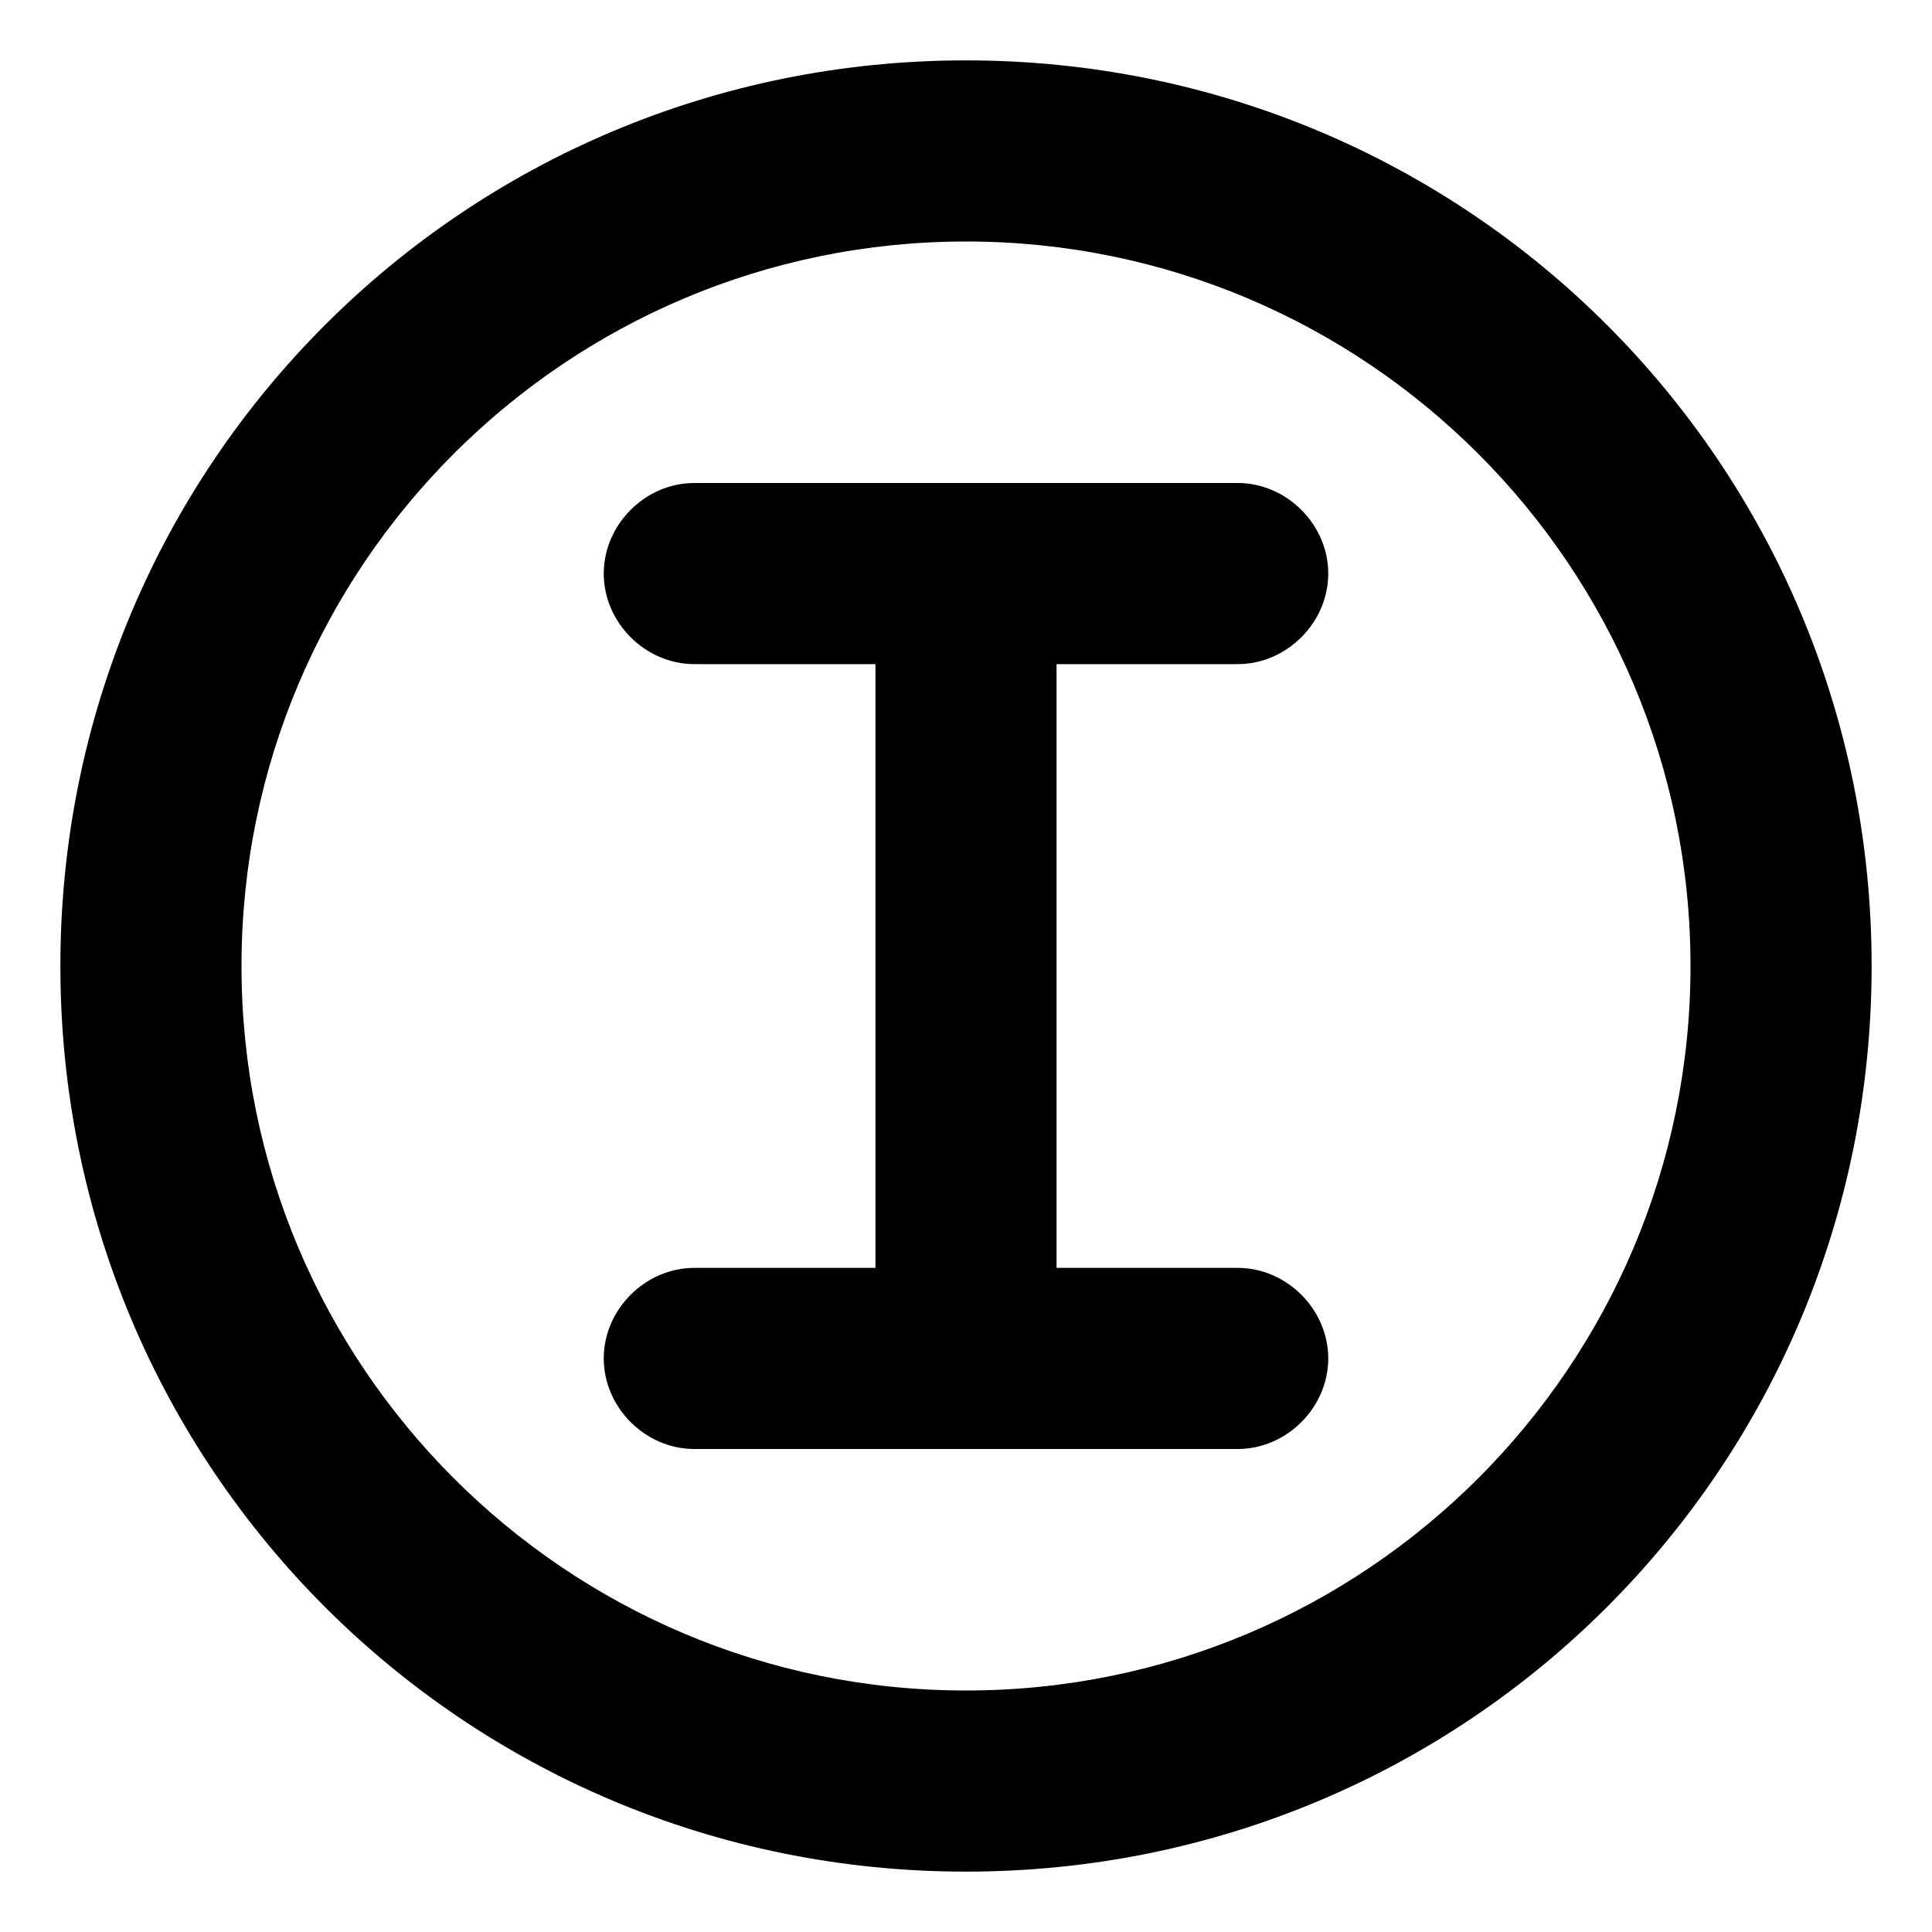 <svg xmlns="http://www.w3.org/2000/svg" viewBox="0 0 512 512"><!-- Font Awesome Pro 6.0.0-alpha1 by @fontawesome - https://fontawesome.com License - https://fontawesome.com/license (Commercial License) --><path d="M256 16C123 16 16 123 16 256S123 496 256 496S496 389 496 256S389 16 256 16ZM256 448C150 448 64 362 64 256S150 64 256 64S448 150 448 256S362 448 256 448ZM328 176C341 176 352 165 352 152S341 128 328 128H184C171 128 160 139 160 152S171 176 184 176H232V336H184C171 336 160 347 160 360S171 384 184 384H328C341 384 352 373 352 360S341 336 328 336H280V176H328Z"/></svg>